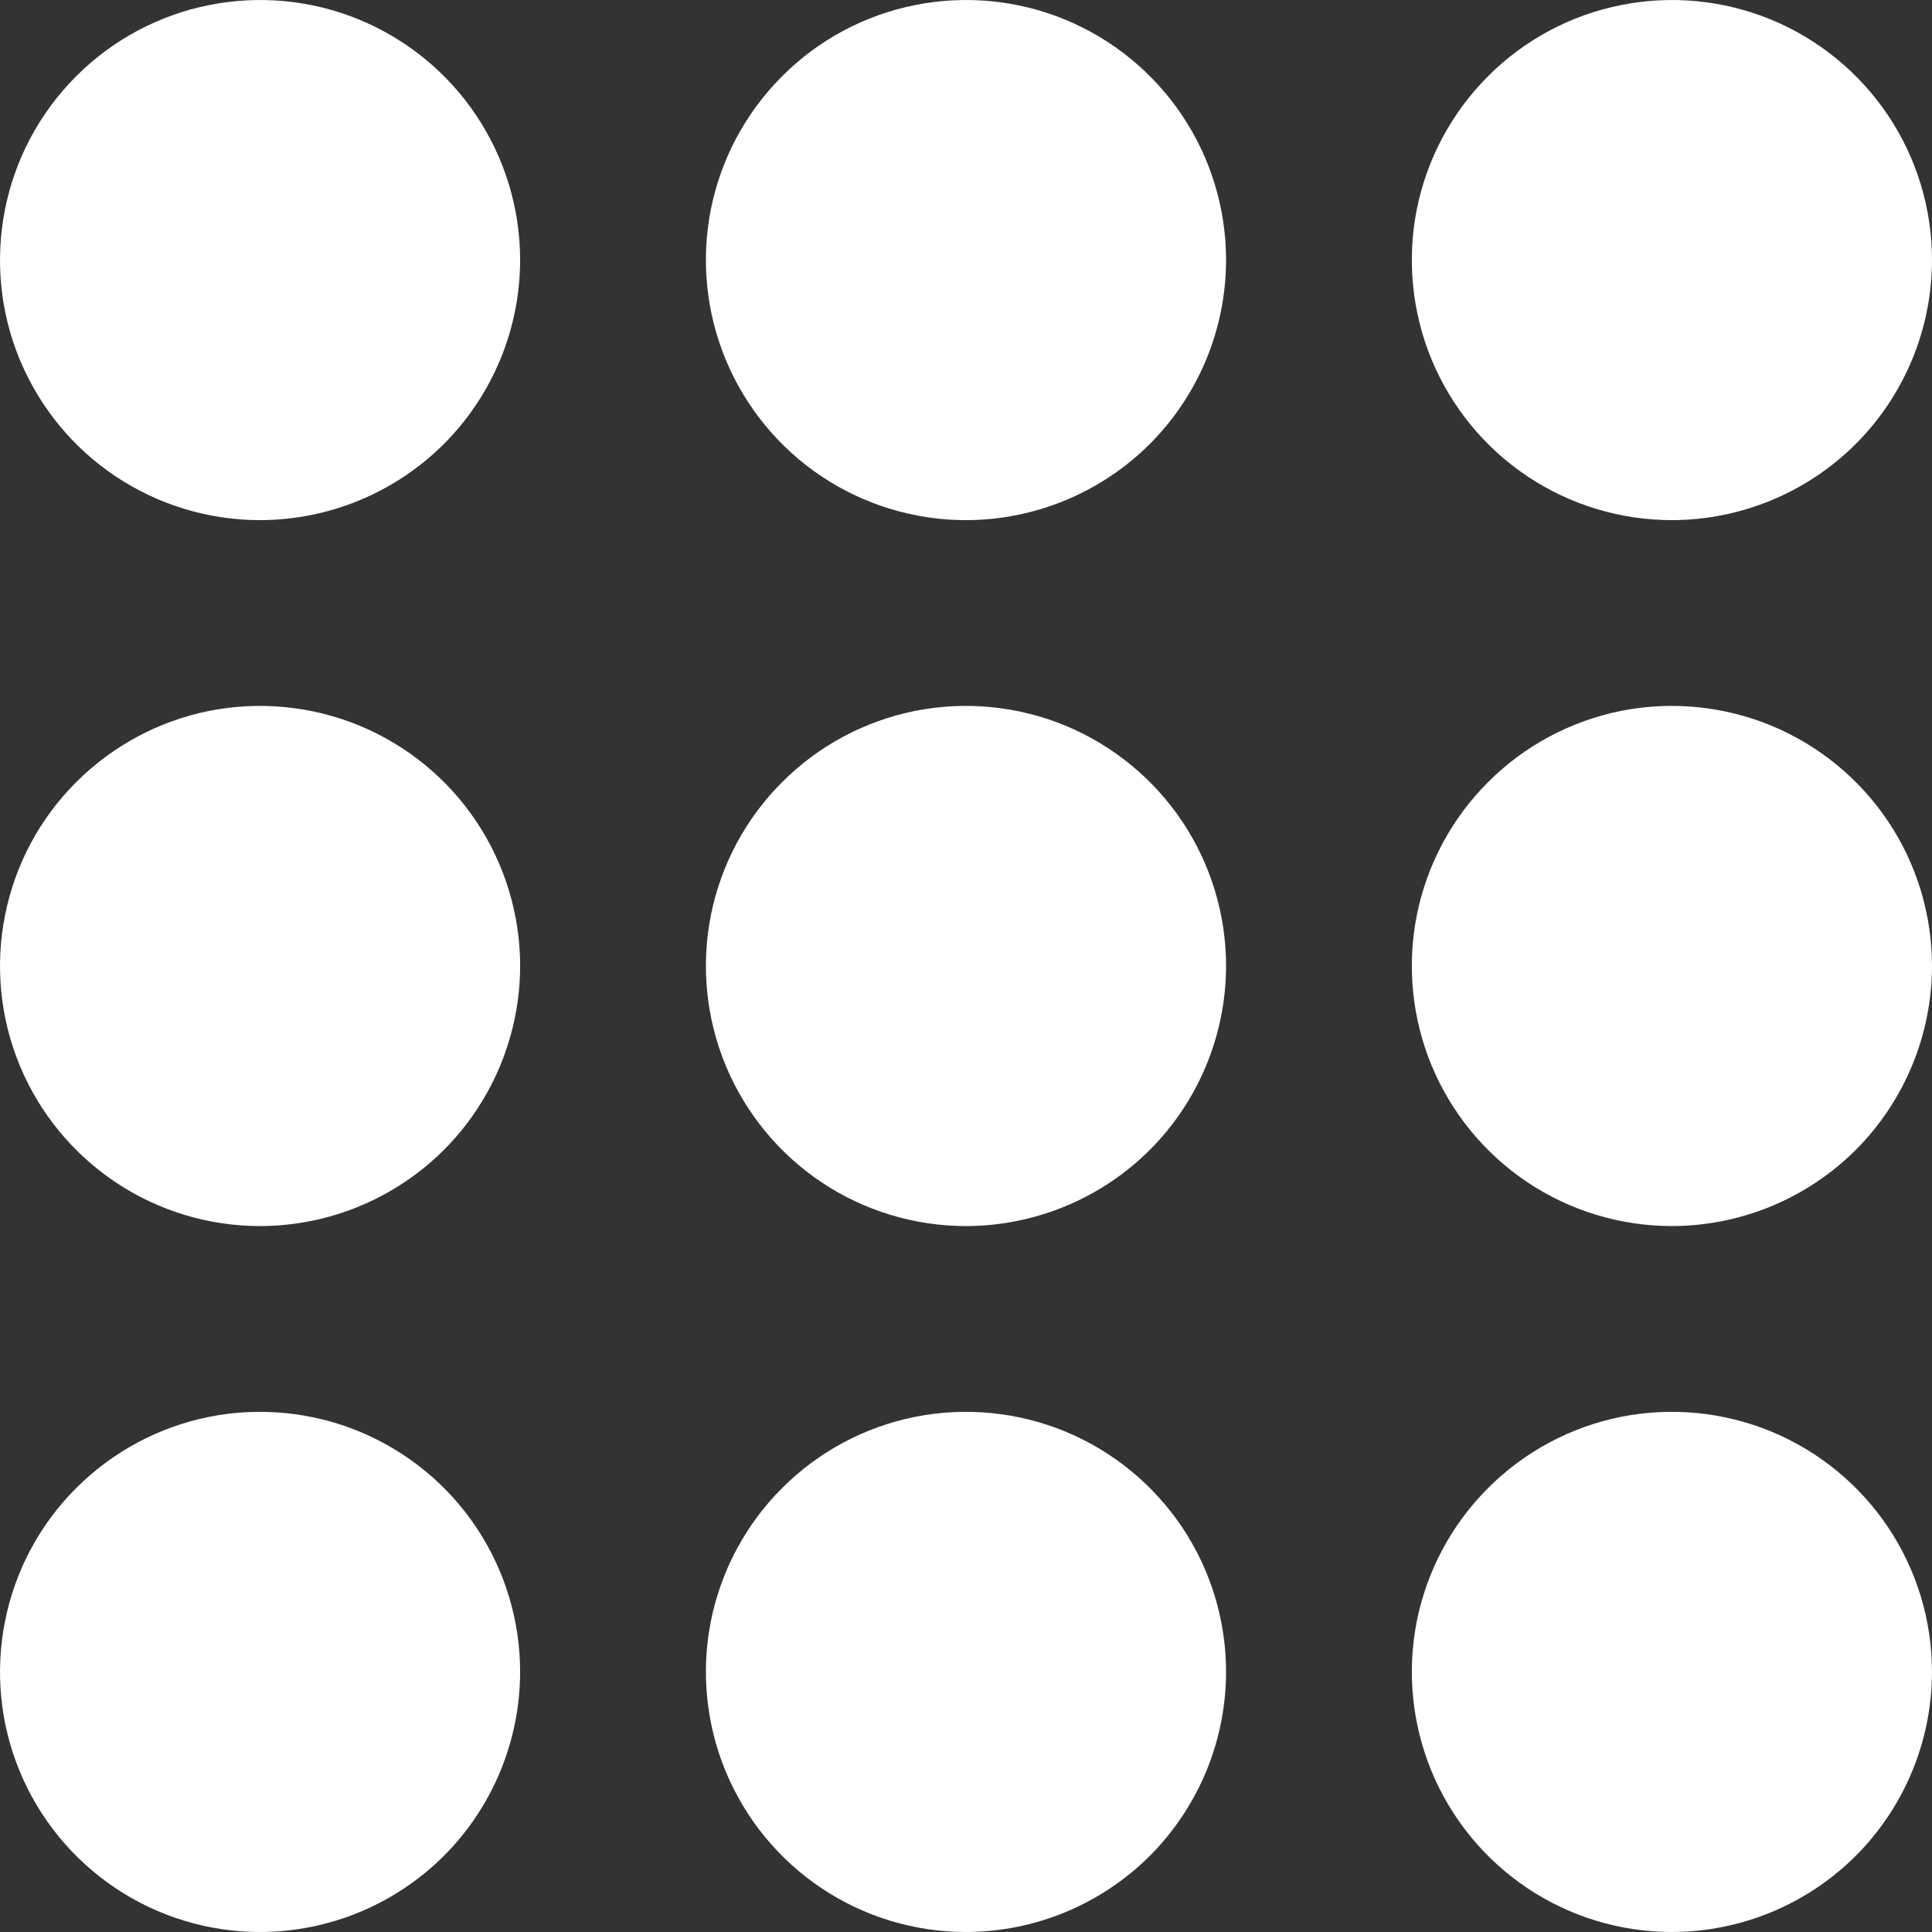 <svg width="18" height="18" viewBox="0 0 18 18" fill="none" xmlns="http://www.w3.org/2000/svg">
<rect x="0" y="0" width="18" height="18" fill="#333333" stroke="none"/>
<path d="M2.423 4.846C1.944 4.846 1.475 4.704 1.077 4.438C0.678 4.172 0.368 3.793 0.184 3.35C0.001 2.908 -0.047 2.42 0.047 1.95C0.14 1.48 0.371 1.049 0.71 0.71C1.049 0.371 1.48 0.14 1.95 0.047C2.42 -0.047 2.908 0.001 3.35 0.184C3.793 0.368 4.172 0.678 4.438 1.077C4.704 1.475 4.846 1.944 4.846 2.423C4.845 3.066 4.59 3.681 4.136 4.136C3.681 4.59 3.066 4.845 2.423 4.846Z" fill="white"/>
<path d="M9 4.846C8.521 4.846 8.052 4.704 7.654 4.438C7.255 4.172 6.945 3.793 6.761 3.35C6.578 2.908 6.53 2.42 6.623 1.95C6.717 1.48 6.948 1.049 7.287 0.71C7.625 0.371 8.057 0.14 8.527 0.047C8.997 -0.047 9.485 0.001 9.927 0.184C10.37 0.368 10.748 0.678 11.015 1.077C11.281 1.475 11.423 1.944 11.423 2.423C11.422 3.066 11.167 3.681 10.713 4.136C10.258 4.59 9.642 4.845 9 4.846Z" fill="white"/>
<path d="M15.577 4.846C15.098 4.846 14.629 4.704 14.231 4.438C13.832 4.172 13.522 3.793 13.338 3.35C13.155 2.908 13.107 2.42 13.2 1.95C13.294 1.48 13.525 1.049 13.864 0.71C14.202 0.371 14.634 0.14 15.104 0.047C15.574 -0.047 16.061 0.001 16.504 0.184C16.947 0.368 17.325 0.678 17.592 1.077C17.858 1.475 18 1.944 18 2.423C17.999 3.066 17.744 3.681 17.29 4.136C16.835 4.59 16.219 4.845 15.577 4.846Z" fill="white"/>
<path d="M2.423 11.423C1.944 11.423 1.475 11.281 1.077 11.015C0.678 10.748 0.368 10.37 0.184 9.927C0.001 9.485 -0.047 8.997 0.047 8.527C0.14 8.057 0.371 7.625 0.71 7.287C1.049 6.948 1.48 6.717 1.95 6.623C2.42 6.53 2.908 6.578 3.35 6.761C3.793 6.945 4.172 7.255 4.438 7.654C4.704 8.052 4.846 8.521 4.846 9C4.845 9.642 4.59 10.258 4.136 10.713C3.681 11.167 3.066 11.422 2.423 11.423Z" fill="white"/>
<path d="M9 11.423C8.521 11.423 8.052 11.281 7.654 11.015C7.255 10.748 6.945 10.37 6.761 9.927C6.578 9.485 6.53 8.997 6.623 8.527C6.717 8.057 6.948 7.625 7.287 7.287C7.625 6.948 8.057 6.717 8.527 6.623C8.997 6.53 9.485 6.578 9.927 6.761C10.37 6.945 10.748 7.255 11.015 7.654C11.281 8.052 11.423 8.521 11.423 9C11.422 9.642 11.167 10.258 10.713 10.713C10.258 11.167 9.642 11.422 9 11.423Z" fill="white"/>
<path d="M15.577 11.423C15.098 11.423 14.629 11.281 14.231 11.015C13.832 10.748 13.522 10.37 13.338 9.927C13.155 9.485 13.107 8.997 13.2 8.527C13.294 8.057 13.525 7.625 13.864 7.287C14.202 6.948 14.634 6.717 15.104 6.623C15.574 6.53 16.061 6.578 16.504 6.761C16.947 6.945 17.325 7.255 17.592 7.654C17.858 8.052 18 8.521 18 9C17.999 9.642 17.744 10.258 17.29 10.713C16.835 11.167 16.219 11.422 15.577 11.423Z" fill="white"/>
<path d="M2.423 18C1.944 18 1.475 17.858 1.077 17.592C0.678 17.325 0.368 16.947 0.184 16.504C0.001 16.061 -0.047 15.574 0.047 15.104C0.14 14.634 0.371 14.202 0.71 13.864C1.049 13.525 1.48 13.294 1.95 13.2C2.42 13.107 2.908 13.155 3.35 13.338C3.793 13.522 4.172 13.832 4.438 14.231C4.704 14.629 4.846 15.098 4.846 15.577C4.845 16.219 4.59 16.835 4.136 17.29C3.681 17.744 3.066 17.999 2.423 18Z" fill="white"/>
<path d="M9 18C8.521 18 8.052 17.858 7.654 17.592C7.255 17.325 6.945 16.947 6.761 16.504C6.578 16.061 6.53 15.574 6.623 15.104C6.717 14.634 6.948 14.202 7.287 13.864C7.625 13.525 8.057 13.294 8.527 13.2C8.997 13.107 9.485 13.155 9.927 13.338C10.37 13.522 10.748 13.832 11.015 14.231C11.281 14.629 11.423 15.098 11.423 15.577C11.422 16.219 11.167 16.835 10.713 17.29C10.258 17.744 9.642 17.999 9 18Z" fill="white"/>
<path d="M15.577 18C15.098 18 14.629 17.858 14.231 17.592C13.832 17.325 13.522 16.947 13.338 16.504C13.155 16.061 13.107 15.574 13.2 15.104C13.294 14.634 13.525 14.202 13.864 13.864C14.202 13.525 14.634 13.294 15.104 13.2C15.574 13.107 16.061 13.155 16.504 13.338C16.947 13.522 17.325 13.832 17.592 14.231C17.858 14.629 18 15.098 18 15.577C17.999 16.219 17.744 16.835 17.29 17.29C16.835 17.744 16.219 17.999 15.577 18Z" fill="white"/>
</svg>
